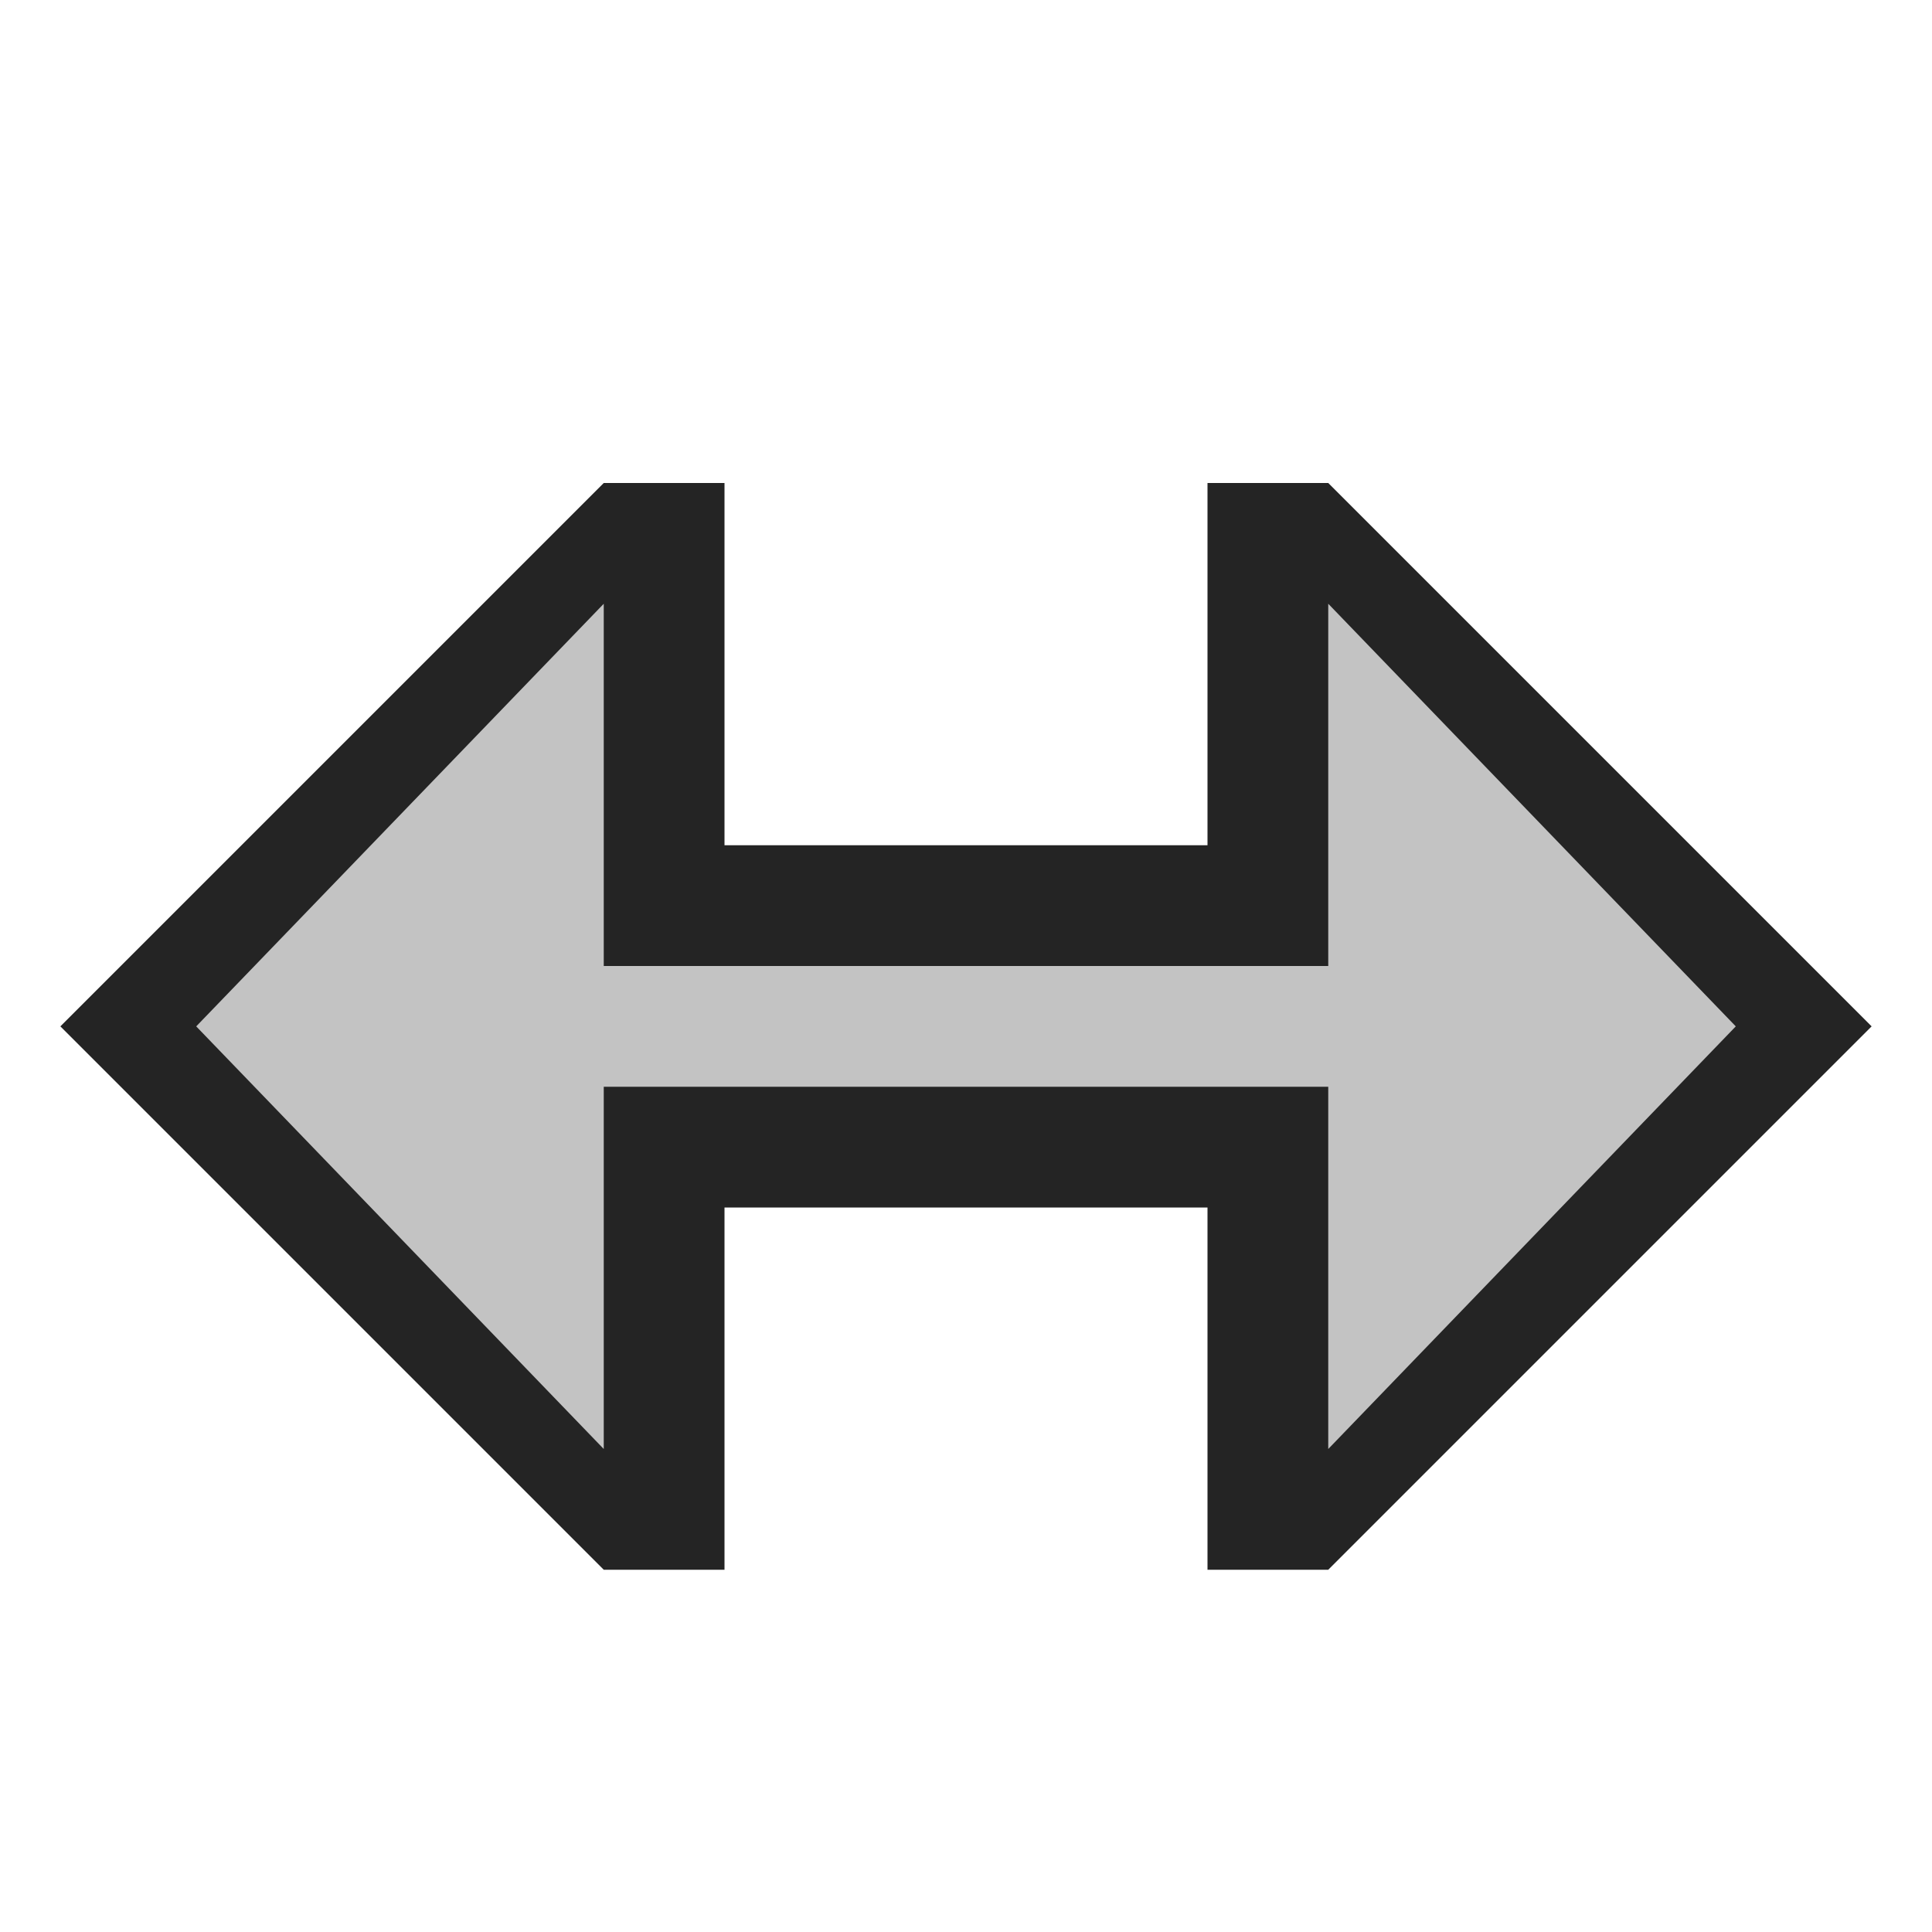 <svg ti:v="1" width="16" height="16" viewBox="0 0 16 16" xmlns="http://www.w3.org/2000/svg" xmlns:ti="urn:schemas-jetbrains-com:tisvg"><rect id="frame" width="16" height="16" fill="none"/><g fill-rule="evenodd"><path d="M6 7h4V4h1l4.5 4.5L11 13h-1v-3H6v3H5L.5 8.5 5 4h1v3z" fill="#242424"/><path d="M14.375 8.5L11 5v3H5V5L1.625 8.5 5 12V9h6v3l3.375-3.5z" fill="#C3C3C3"/></g></svg>